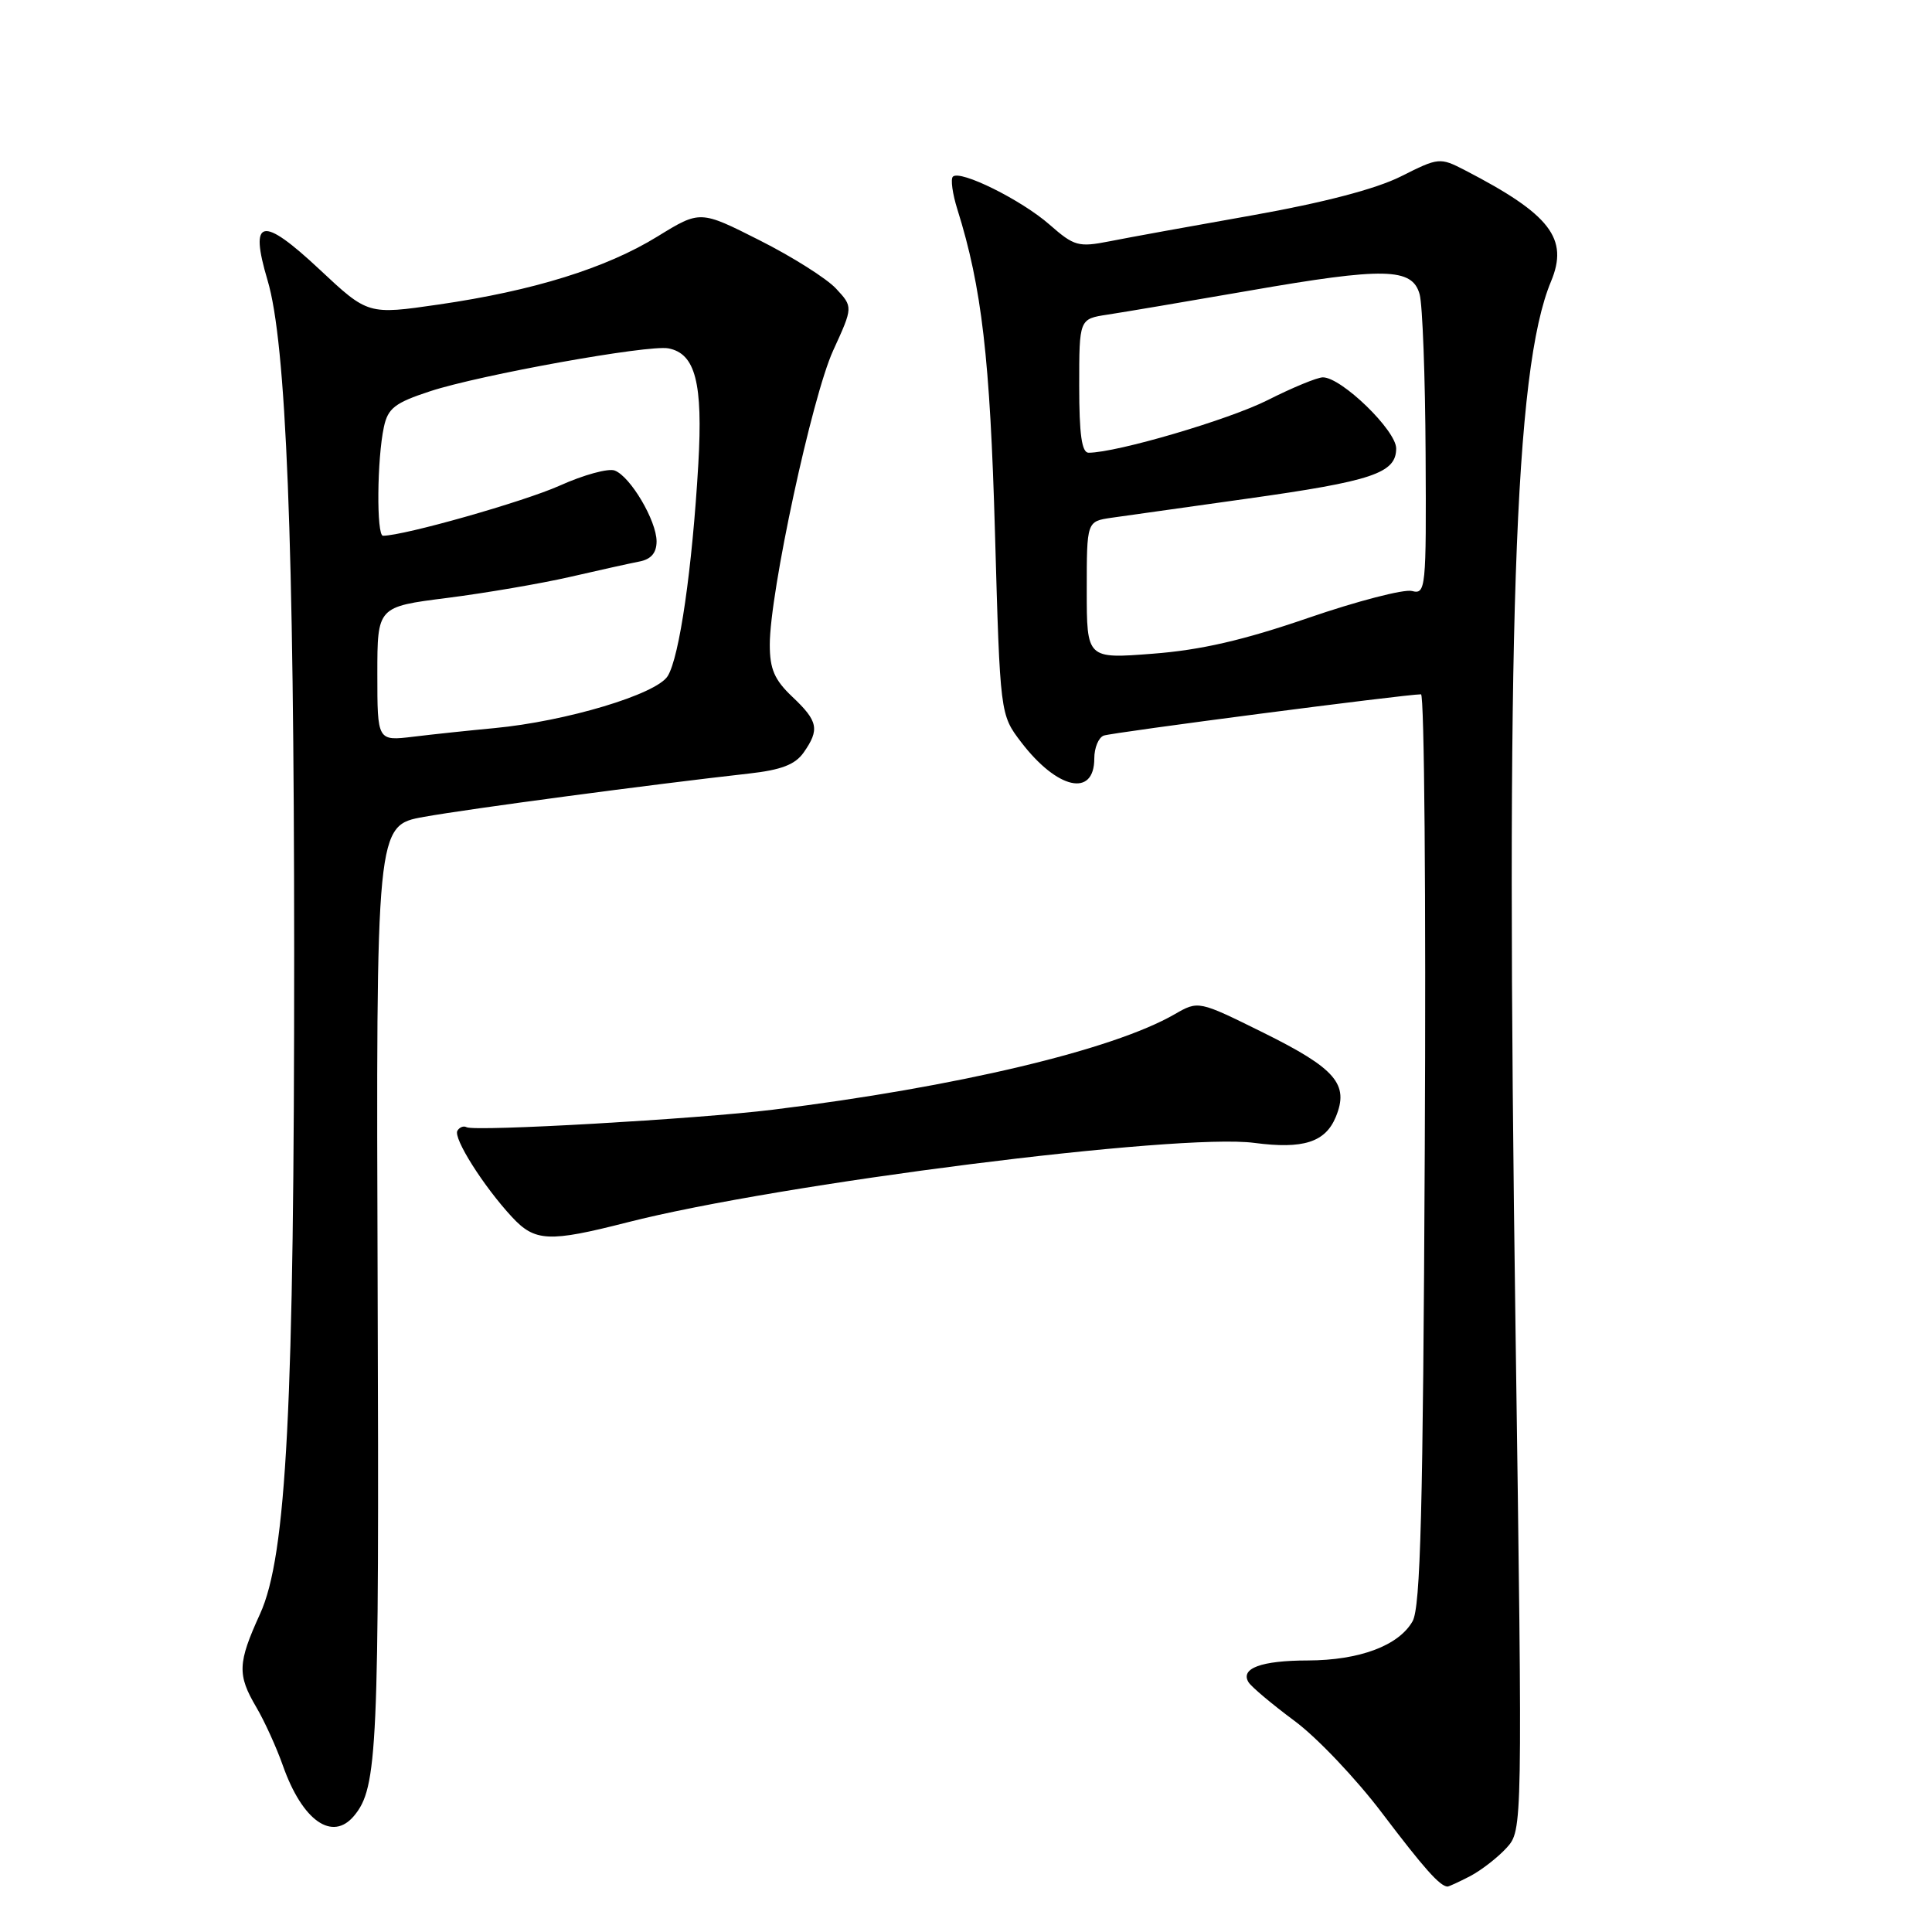 <?xml version="1.0" encoding="UTF-8" standalone="no"?>
<!DOCTYPE svg PUBLIC "-//W3C//DTD SVG 1.1//EN" "http://www.w3.org/Graphics/SVG/1.1/DTD/svg11.dtd" >
<svg xmlns="http://www.w3.org/2000/svg" xmlns:xlink="http://www.w3.org/1999/xlink" version="1.1" viewBox="0 0 256 256">
 <g >
 <path fill="currentColor"
d=" M 194.80 248.60 C 196.28 247.82 198.46 246.13 199.63 244.85 C 201.75 242.50 201.75 242.50 200.82 176.50 C 199.50 83.04 200.65 48.96 205.51 37.31 C 207.90 31.61 205.42 28.40 194.12 22.56 C 190.79 20.84 190.63 20.86 185.62 23.38 C 182.31 25.04 175.38 26.85 166.00 28.52 C 158.03 29.93 149.49 31.48 147.04 31.97 C 142.90 32.78 142.34 32.63 139.09 29.78 C 135.35 26.49 127.21 22.46 126.26 23.41 C 125.94 23.73 126.21 25.68 126.86 27.75 C 130.09 38.04 131.19 47.55 131.84 70.59 C 132.52 94.68 132.52 94.68 135.30 98.33 C 140.09 104.60 145.00 105.70 145.00 100.50 C 145.00 99.09 145.56 97.73 146.25 97.47 C 147.35 97.06 186.23 92.00 188.29 92.00 C 188.73 92.00 188.96 119.11 188.79 152.25 C 188.56 200.13 188.23 212.98 187.17 214.83 C 185.33 218.06 180.14 220.00 173.28 220.02 C 167.11 220.03 164.31 221.07 165.44 222.91 C 165.83 223.53 168.57 225.83 171.52 228.02 C 174.48 230.20 179.71 235.71 183.14 240.25 C 188.68 247.56 190.78 249.93 191.80 249.98 C 191.96 249.99 193.31 249.37 194.80 248.60 Z  M 46.92 240.60 C 50.03 236.85 50.25 232.01 50.04 170.94 C 49.83 109.38 49.83 109.38 56.17 108.24 C 62.11 107.17 86.44 103.93 99.24 102.50 C 103.53 102.02 105.37 101.31 106.49 99.71 C 108.63 96.66 108.40 95.55 105.00 92.34 C 102.62 90.09 102.00 88.66 102.00 85.42 C 102.00 78.55 107.60 52.55 110.40 46.44 C 113.04 40.67 113.04 40.67 110.77 38.23 C 109.52 36.89 104.96 34.01 100.63 31.83 C 92.77 27.86 92.77 27.86 87.13 31.33 C 80.32 35.53 70.68 38.53 58.13 40.35 C 48.76 41.71 48.76 41.71 42.34 35.70 C 34.69 28.54 33.00 28.89 35.45 37.13 C 37.93 45.41 38.96 71.50 38.98 126.00 C 38.99 186.37 37.98 206.16 34.45 213.87 C 31.49 220.36 31.43 221.91 33.96 226.21 C 35.04 228.04 36.63 231.53 37.49 233.97 C 40.07 241.27 44.04 244.06 46.92 240.60 Z  M 83.12 161.97 C 103.28 156.82 156.21 150.11 166.21 151.44 C 172.68 152.29 175.61 151.36 177.00 148.00 C 178.79 143.67 177.00 141.59 167.39 136.83 C 158.80 132.58 158.80 132.58 155.65 134.39 C 147.46 139.12 126.77 144.03 102.42 147.04 C 92.38 148.28 62.86 149.97 61.82 149.36 C 61.44 149.15 60.90 149.35 60.61 149.82 C 60.02 150.78 64.04 157.16 67.83 161.25 C 70.88 164.54 72.71 164.63 83.12 161.97 Z  M 144.00 78.19 C 144.00 69.09 144.00 69.09 147.25 68.61 C 149.04 68.35 157.10 67.22 165.16 66.09 C 181.85 63.75 185.00 62.70 185.00 59.42 C 185.00 57.03 177.75 50.00 175.29 50.00 C 174.55 50.00 171.25 51.36 167.97 53.02 C 162.81 55.62 148.01 59.97 144.25 59.99 C 143.34 60.00 143.00 57.56 143.00 51.13 C 143.00 42.26 143.00 42.26 146.75 41.69 C 148.81 41.38 157.25 39.95 165.50 38.52 C 183.47 35.39 187.14 35.47 188.11 39.00 C 188.49 40.38 188.85 49.90 188.90 60.16 C 189.00 78.06 188.92 78.79 187.09 78.31 C 186.04 78.04 179.85 79.64 173.34 81.88 C 164.78 84.83 159.08 86.14 152.75 86.62 C 144.00 87.30 144.00 87.30 144.00 78.19 Z  M 50.00 89.30 C 50.00 80.40 50.00 80.40 59.25 79.23 C 64.34 78.58 71.65 77.33 75.50 76.45 C 79.35 75.56 83.51 74.64 84.75 74.40 C 86.28 74.10 87.00 73.25 87.00 71.73 C 86.99 68.99 83.54 63.15 81.46 62.35 C 80.62 62.02 77.33 62.92 74.16 64.35 C 69.42 66.47 53.60 70.97 50.75 70.99 C 49.87 71.00 49.95 60.81 50.87 56.57 C 51.40 54.09 52.33 53.37 57.00 51.84 C 63.62 49.67 85.94 45.65 88.57 46.16 C 92.15 46.85 93.15 50.74 92.53 61.50 C 91.73 75.32 90.03 87.10 88.47 89.59 C 86.96 92.00 75.02 95.58 65.50 96.48 C 62.20 96.79 57.36 97.30 54.75 97.62 C 50.00 98.19 50.00 98.19 50.00 89.30 Z "/>
</g>
</svg>